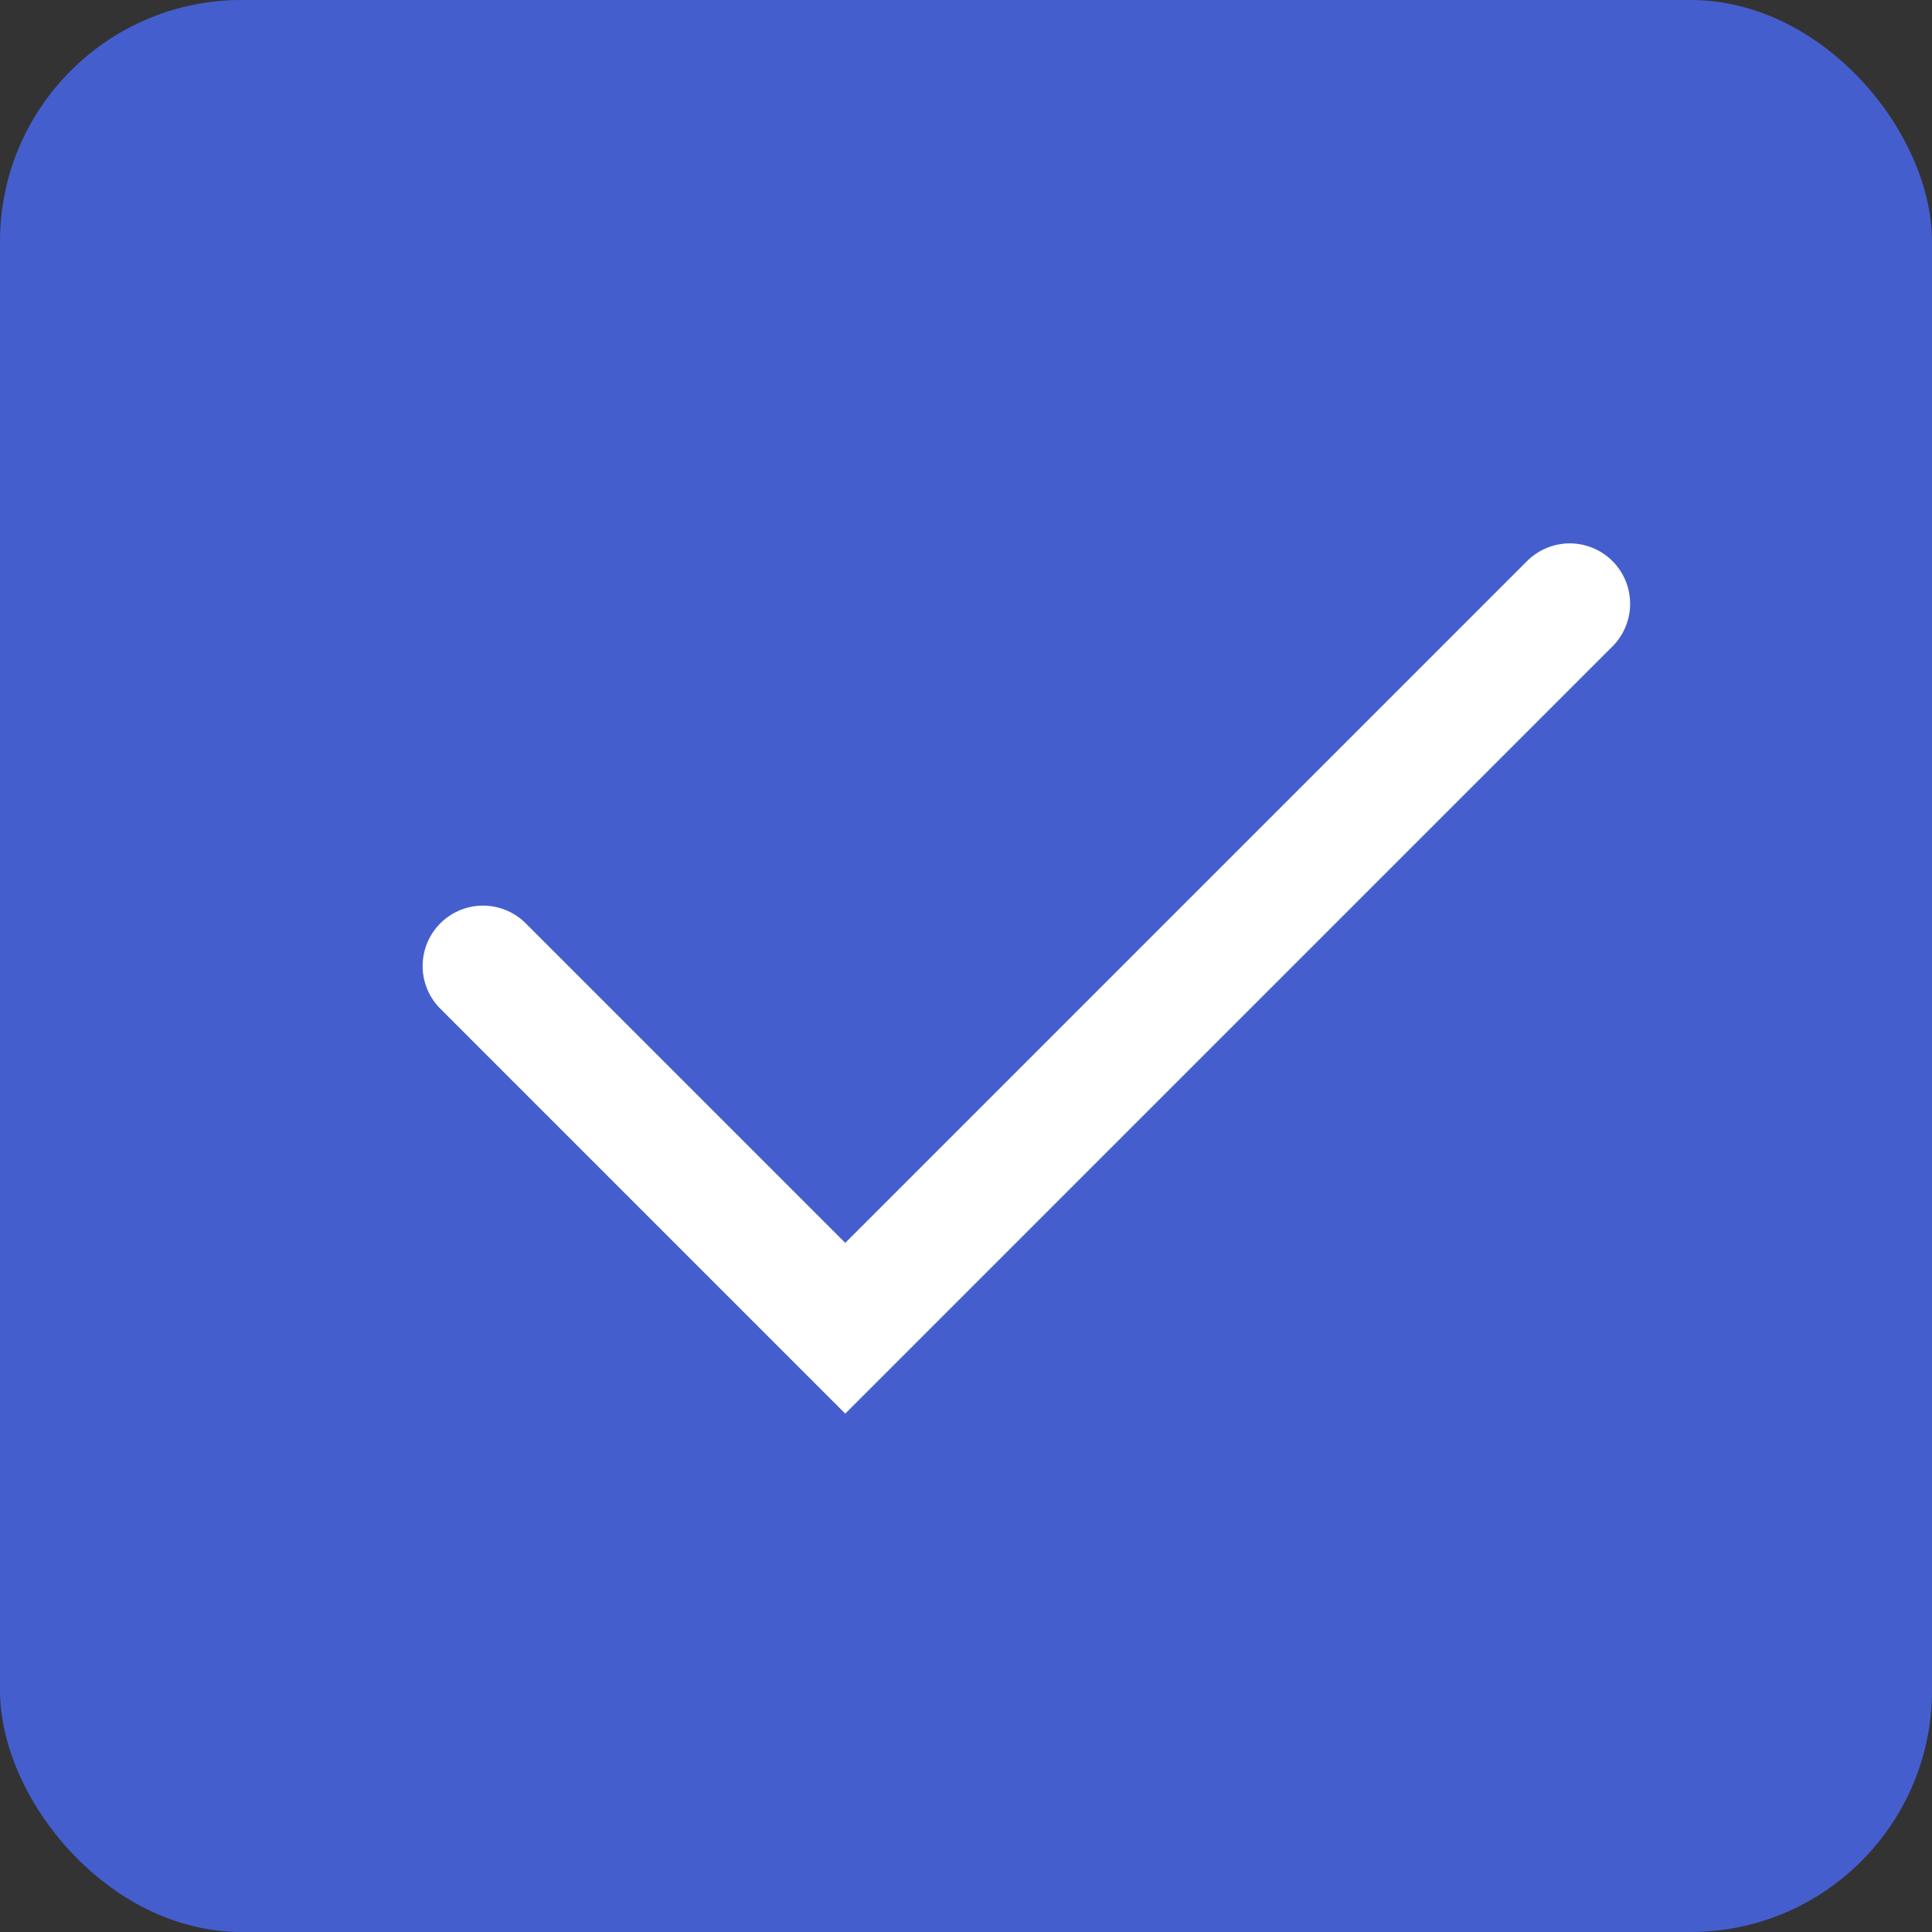 <svg width="16" height="16" viewBox="0 0 16 16" fill="none" xmlns="http://www.w3.org/2000/svg">
<rect x="0" y="0" width="16" height="16" fill="#333333" stroke="none"/>
<rect width="16" height="16" rx="2" fill="#455ECE"/>
<path d="M4 8L7 11L13 5" stroke="white" stroke-linecap="round"/>
</svg>
